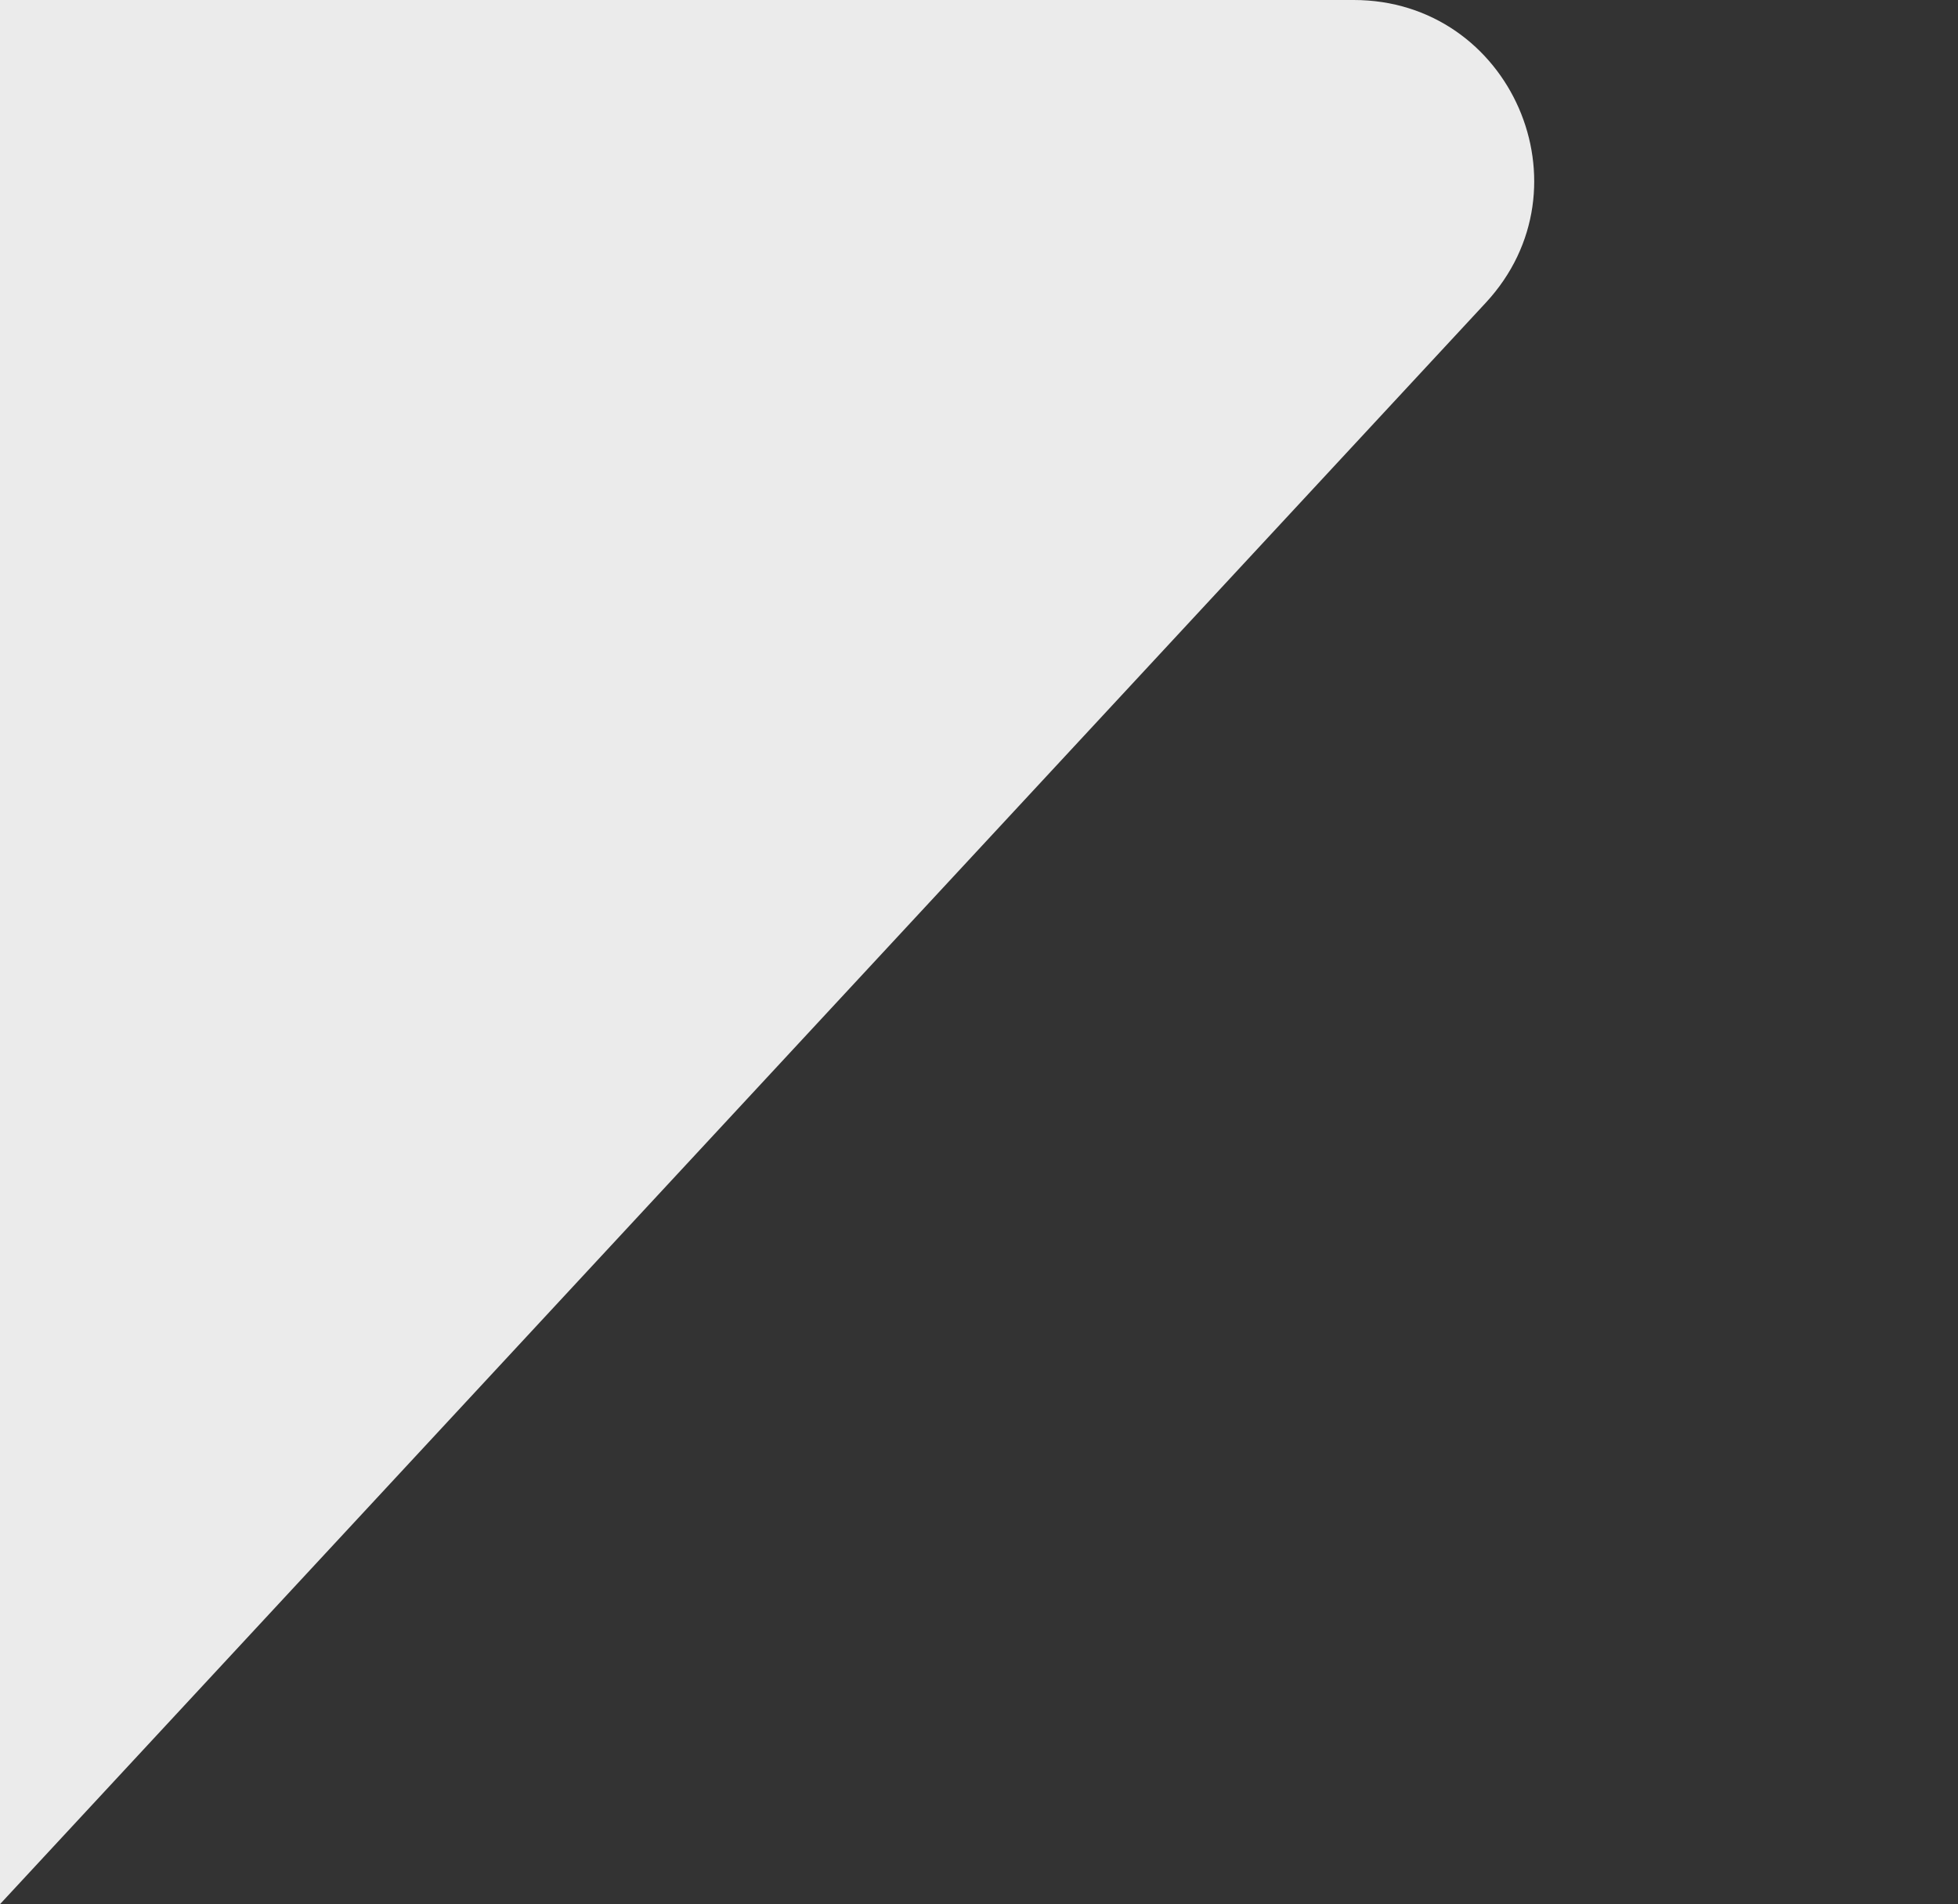 <svg width="1054" height="1025" viewBox="0 0 1054 1025" fill="none" xmlns="http://www.w3.org/2000/svg">
    <rect x="0" y="0" width="1054" height="1025" fill="#333333" stroke="none"/>
    <path d="M0 1025V356.891V0H728.683C813.361 0 857.385 100.899 799.792 162.974L0 1025Z" fill="#ebebeb"/>
</svg>

